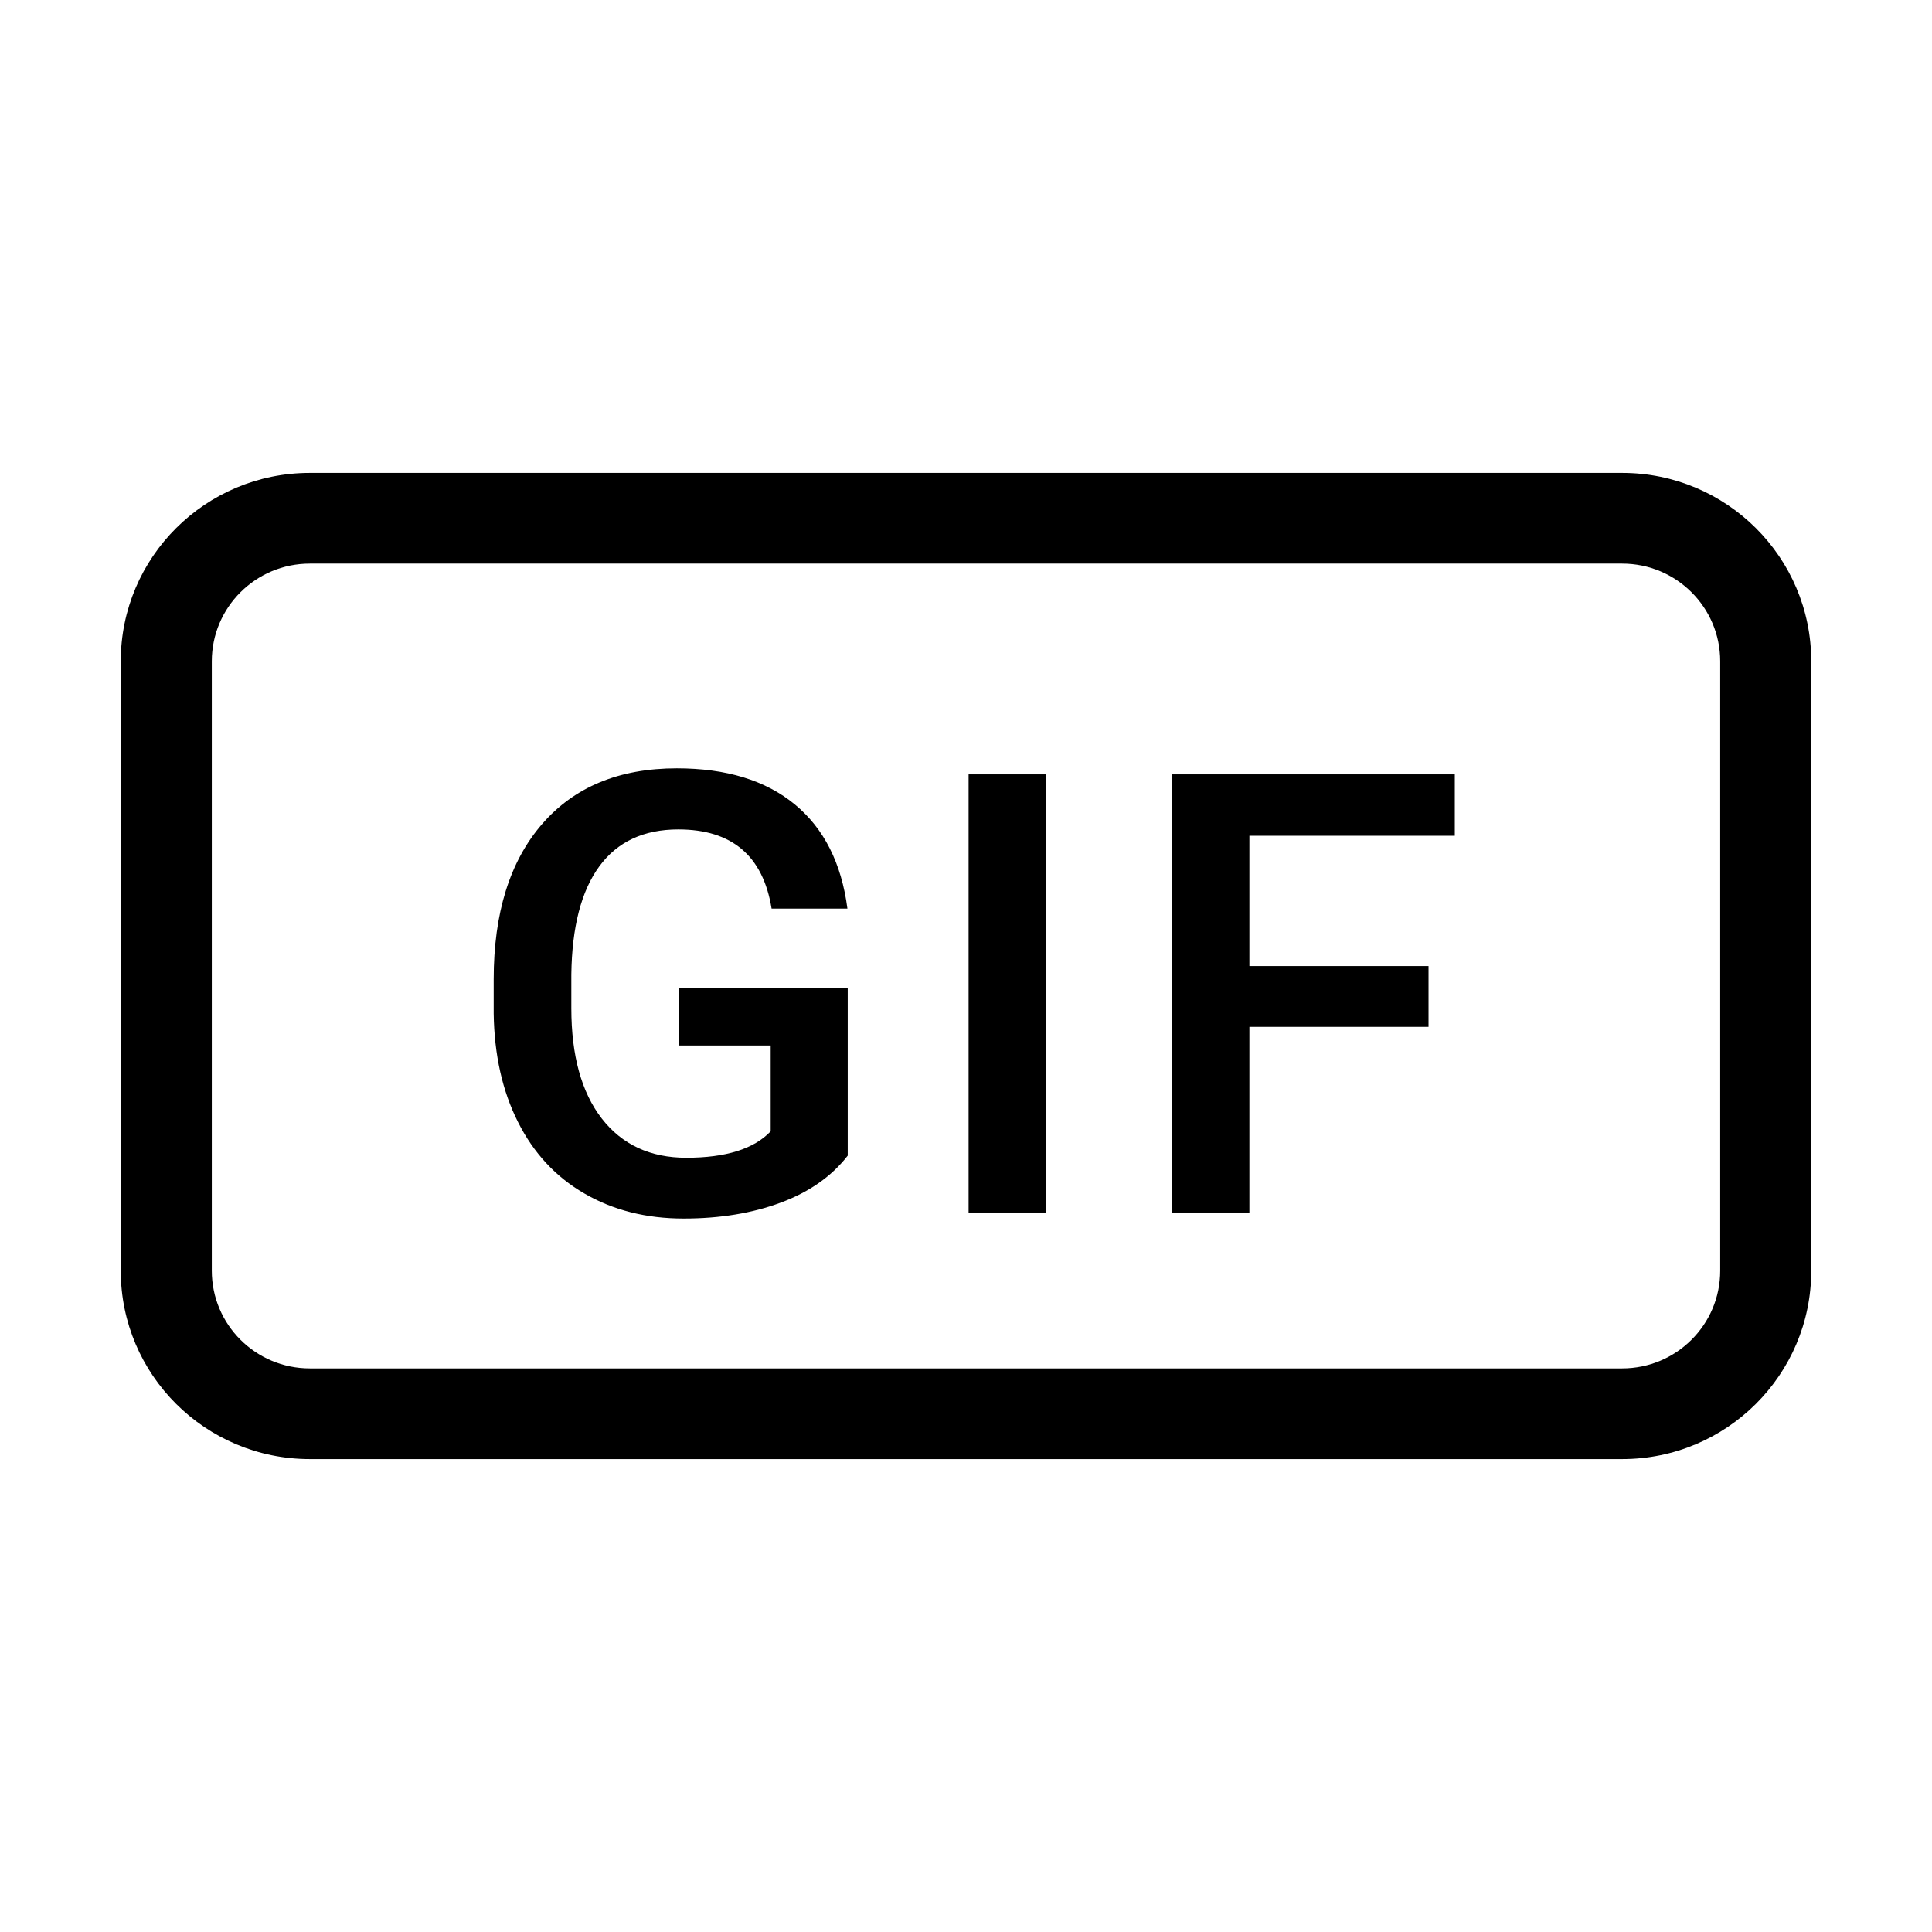 <svg width="32" height="32" viewBox="0 0 32 32" fill="none" xmlns="http://www.w3.org/2000/svg">
<path fill-rule="evenodd" clip-rule="evenodd" d="M26.868 7.833H5.132C3.402 7.833 2 9.23 2 10.953V21.047C2 22.77 3.402 24.167 5.132 24.167H26.868C28.598 24.167 30 22.77 30 21.047V10.953C30 9.23 28.598 7.833 26.868 7.833ZM3.508 10.953C3.508 10.059 4.235 9.335 5.132 9.335H26.868C27.765 9.335 28.492 10.059 28.492 10.953V21.047C28.492 21.941 27.765 22.665 26.868 22.665H5.132C4.235 22.665 3.508 21.941 3.508 21.047V10.953Z" fill="black"/>
<path fill-rule="evenodd" clip-rule="evenodd" d="M14.041 19.141C13.774 19.484 13.405 19.743 12.932 19.919C12.459 20.095 11.923 20.183 11.322 20.183C10.704 20.183 10.157 20.045 9.681 19.769C9.205 19.494 8.838 19.099 8.58 18.585C8.321 18.072 8.187 17.473 8.177 16.789V16.22C8.177 15.124 8.444 14.267 8.977 13.651C9.511 13.034 10.255 12.726 11.21 12.726C12.031 12.726 12.682 12.926 13.165 13.324C13.648 13.723 13.938 14.298 14.036 15.049H12.78C12.638 14.175 12.123 13.738 11.236 13.738C10.662 13.738 10.225 13.942 9.927 14.349C9.628 14.756 9.473 15.353 9.463 16.141V16.699C9.463 17.483 9.631 18.092 9.967 18.526C10.303 18.959 10.77 19.176 11.367 19.176C12.022 19.176 12.488 19.03 12.765 18.738V17.317H11.246V16.36H14.041V19.141Z" fill="black"/>
<path fill-rule="evenodd" clip-rule="evenodd" d="M17.319 20.083H16.043V12.826H17.319V20.083Z" fill="black"/>
<path fill-rule="evenodd" clip-rule="evenodd" d="M23.661 17.008H20.694V20.083H19.412V12.826H24.096V13.843H20.694V16.001H23.661V17.008Z" fill="black"/>
</svg>
